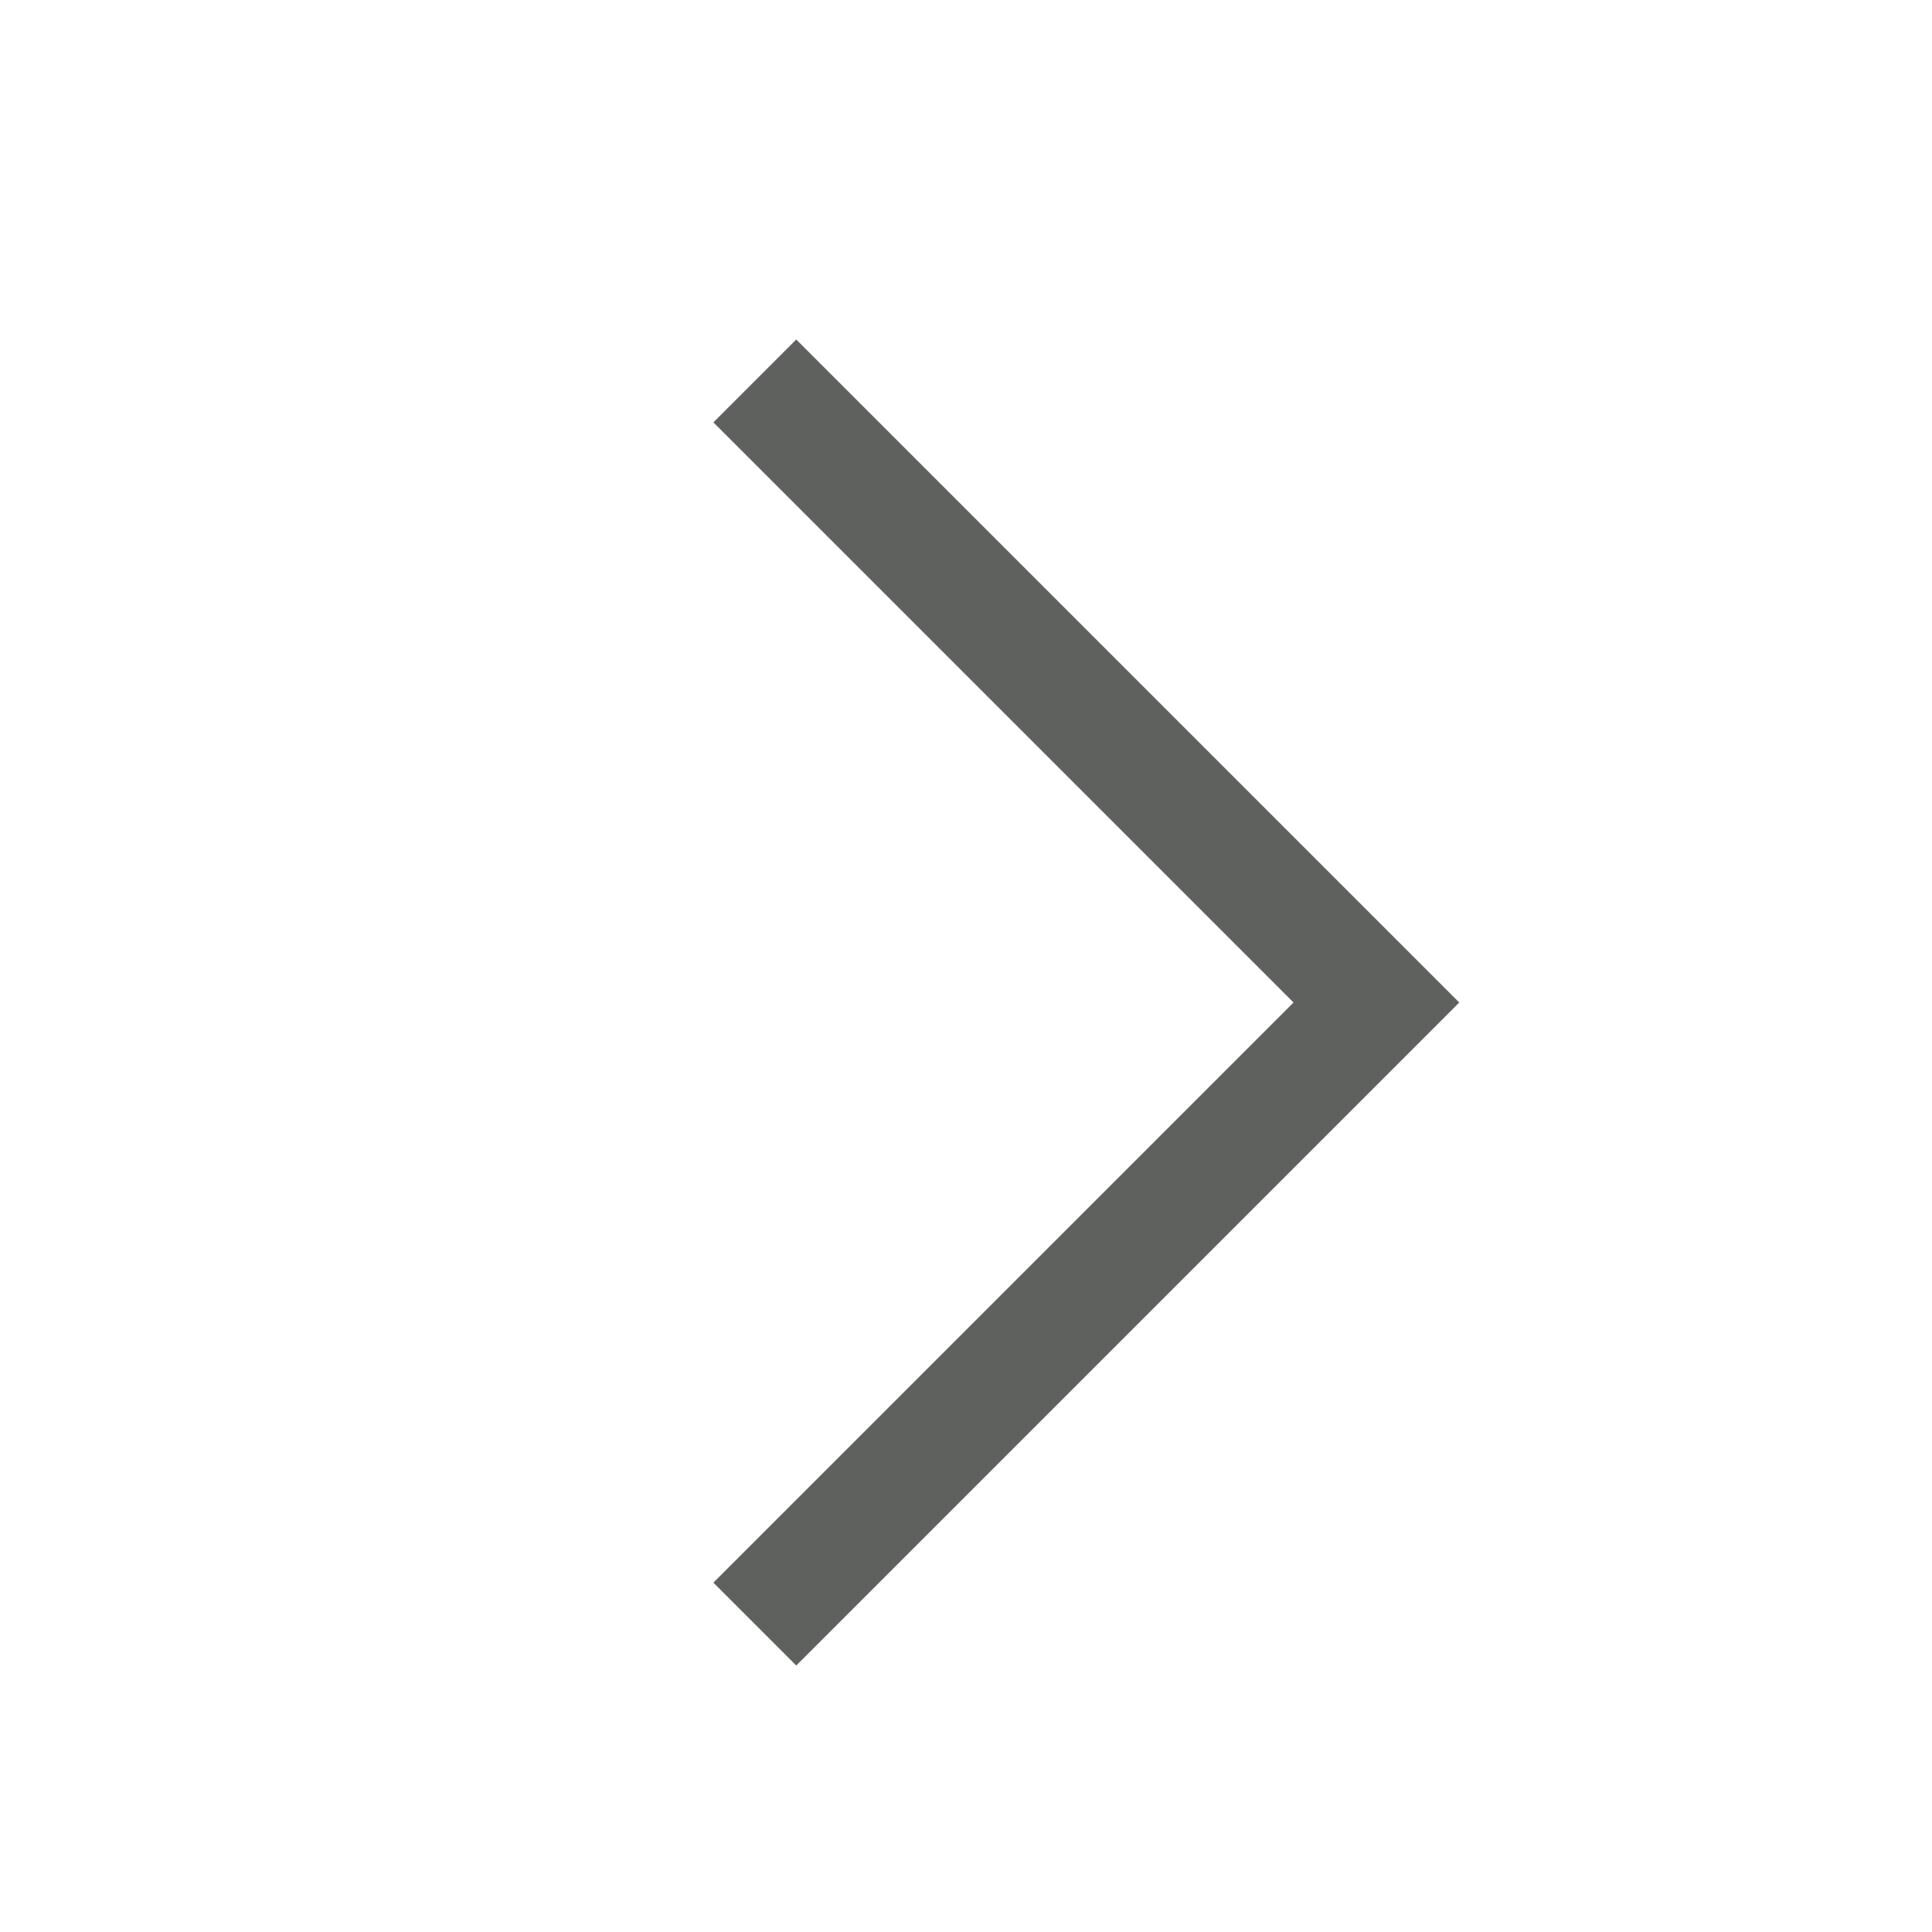 <?xml version="1.0" encoding="UTF-8"?>
<svg width="29px" height="29px" viewBox="0 0 29 29" version="1.1" xmlns="http://www.w3.org/2000/svg" xmlns:xlink="http://www.w3.org/1999/xlink">
    <!-- Generator: Sketch 42 (36781) - http://www.bohemiancoding.com/sketch -->
    <title>chevron-right</title>
    <desc>Created with Sketch.</desc>
    <defs></defs>
    <g id="Extra-Icons" stroke="none" stroke-width="1" fill="none" fill-rule="evenodd">
        <g id="chevron-right" fill="#5F615E">
            <g id="icon_chevron" transform="translate(12, 15) rotate(-90) translate(-12, -15) translate(2, 5)">
                <g id="Combined-Shape">
                    <g id="Page-1">
                        <g id="Header-02">
                            <g id="Group">
                                <g id="Lodge">
                                    <path d="M16.989,2.915 L16.989,16.989 L15.23,16.989 L15.23,2.915 L16.989,2.915 Z M15.23,16.989 L2.915,16.989 L2.915,15.23 L15.23,15.23 L15.23,16.989 Z" id="Combined-Shape" transform="translate(9.952, 9.952) rotate(45) translate(-9.952, -9.952) "></path>
                                </g>
                            </g>
                        </g>
                    </g>
                </g>
            </g>
        </g>
    </g>
</svg>